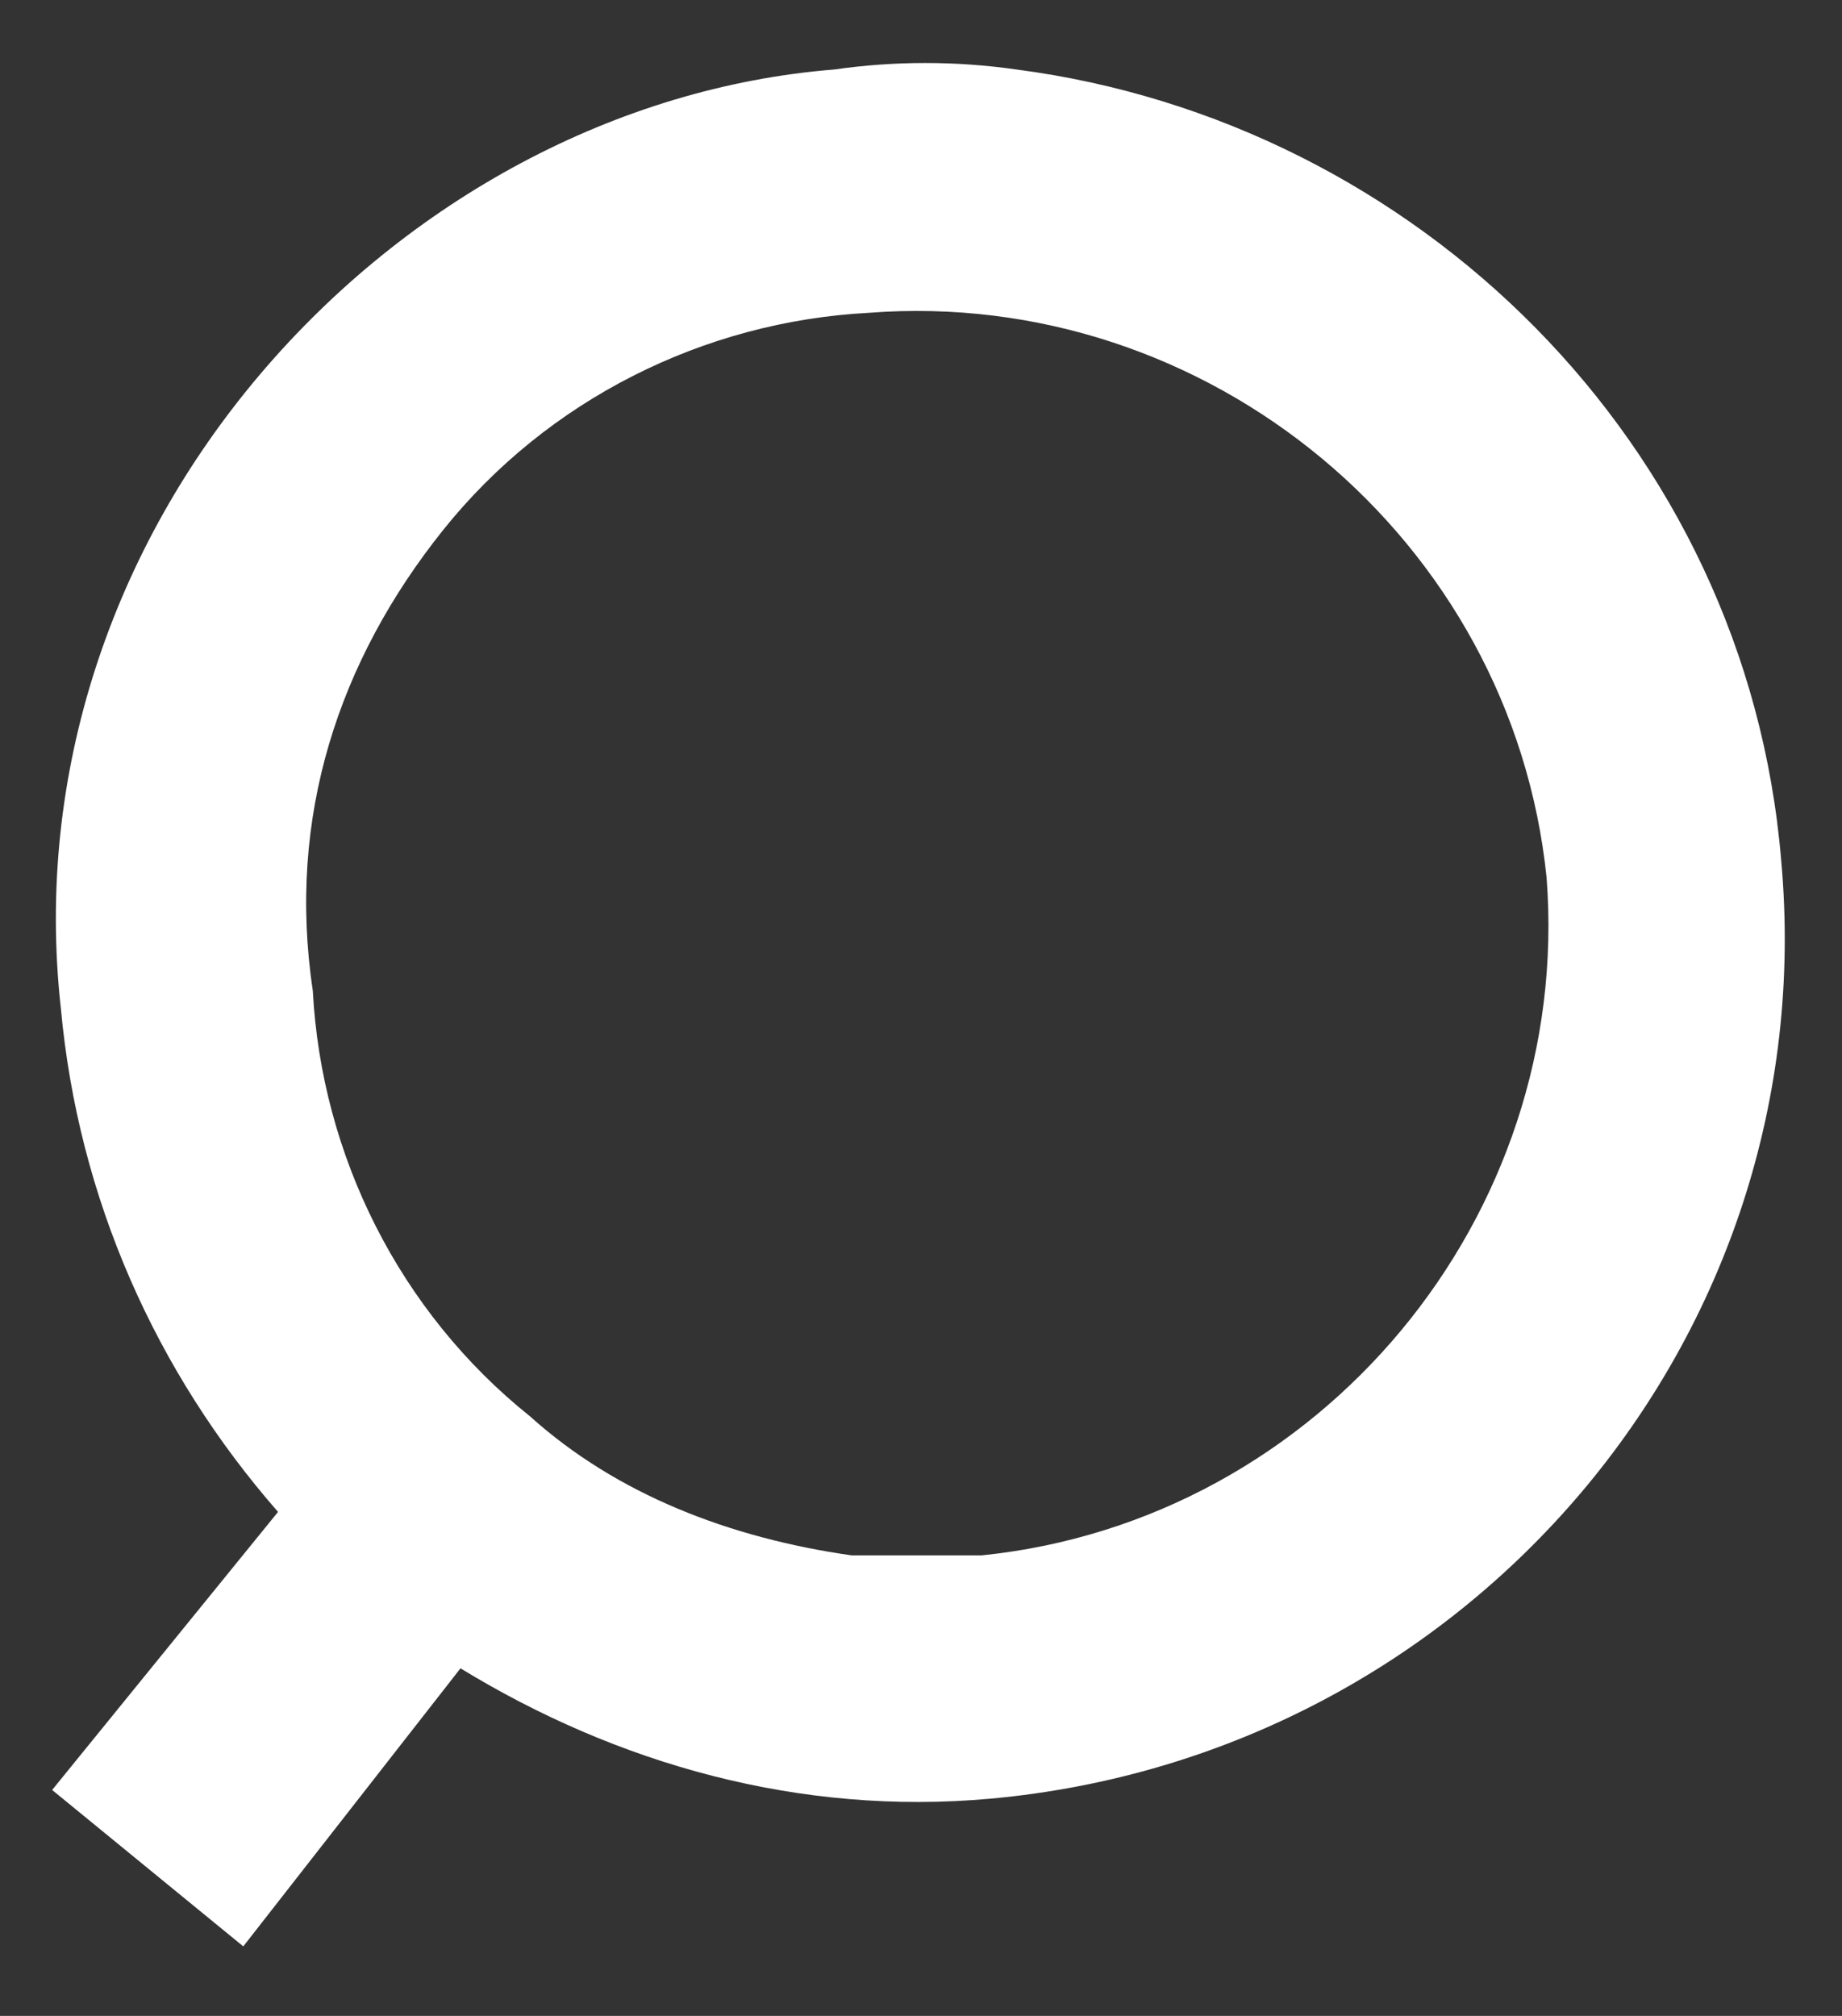 <?xml version="1.0" encoding="utf-8"?>
<!-- Generator: Adobe Illustrator 23.0.6, SVG Export Plug-In . SVG Version: 6.00 Build 0)  -->
<svg version="1.1" id="Capa_1" xmlns="http://www.w3.org/2000/svg" xmlns:xlink="http://www.w3.org/1999/xlink" x="0px" y="0px"
	 viewBox="0 0 21.2 23.2" style="enable-background:new 0 0 21.2 23.2;" xml:space="preserve">
<rect x="0" y="0" width="21.2" height="23.2" fill="#333333" stroke="none"/>
<style type="text/css">
	.st0{fill:#fff;}
</style>
<g>
	<path class="st0" d="M0.7,11.6c0.2,2.2,1.1,4.2,2.5,5.8l-2.6,3.2l2.2,1.8l2.5-3.2c1.8,1.1,3.9,1.7,6.1,1.5
		c5.5-0.5,9.6-5.3,9.1-10.8c-0.4-4.8-4.2-8.5-8.8-9.1c-0.7-0.1-1.4-0.1-2.1,0C7.1,1,4.7,2.3,3,4.3C1.3,6.3,0.4,8.9,0.7,11.6z
		 M5.1,6.1c1.2-1.5,3-2.4,4.9-2.5c3.9-0.3,7.4,2.6,7.8,6.5c0.3,3.9-2.6,7.4-6.5,7.8c-0.5,0-1,0-1.5,0c-1.4-0.2-2.7-0.7-3.7-1.6
		c-1.5-1.2-2.4-3-2.5-4.9C3.3,9.4,3.9,7.6,5.1,6.1z"/>
</g>
</svg>
